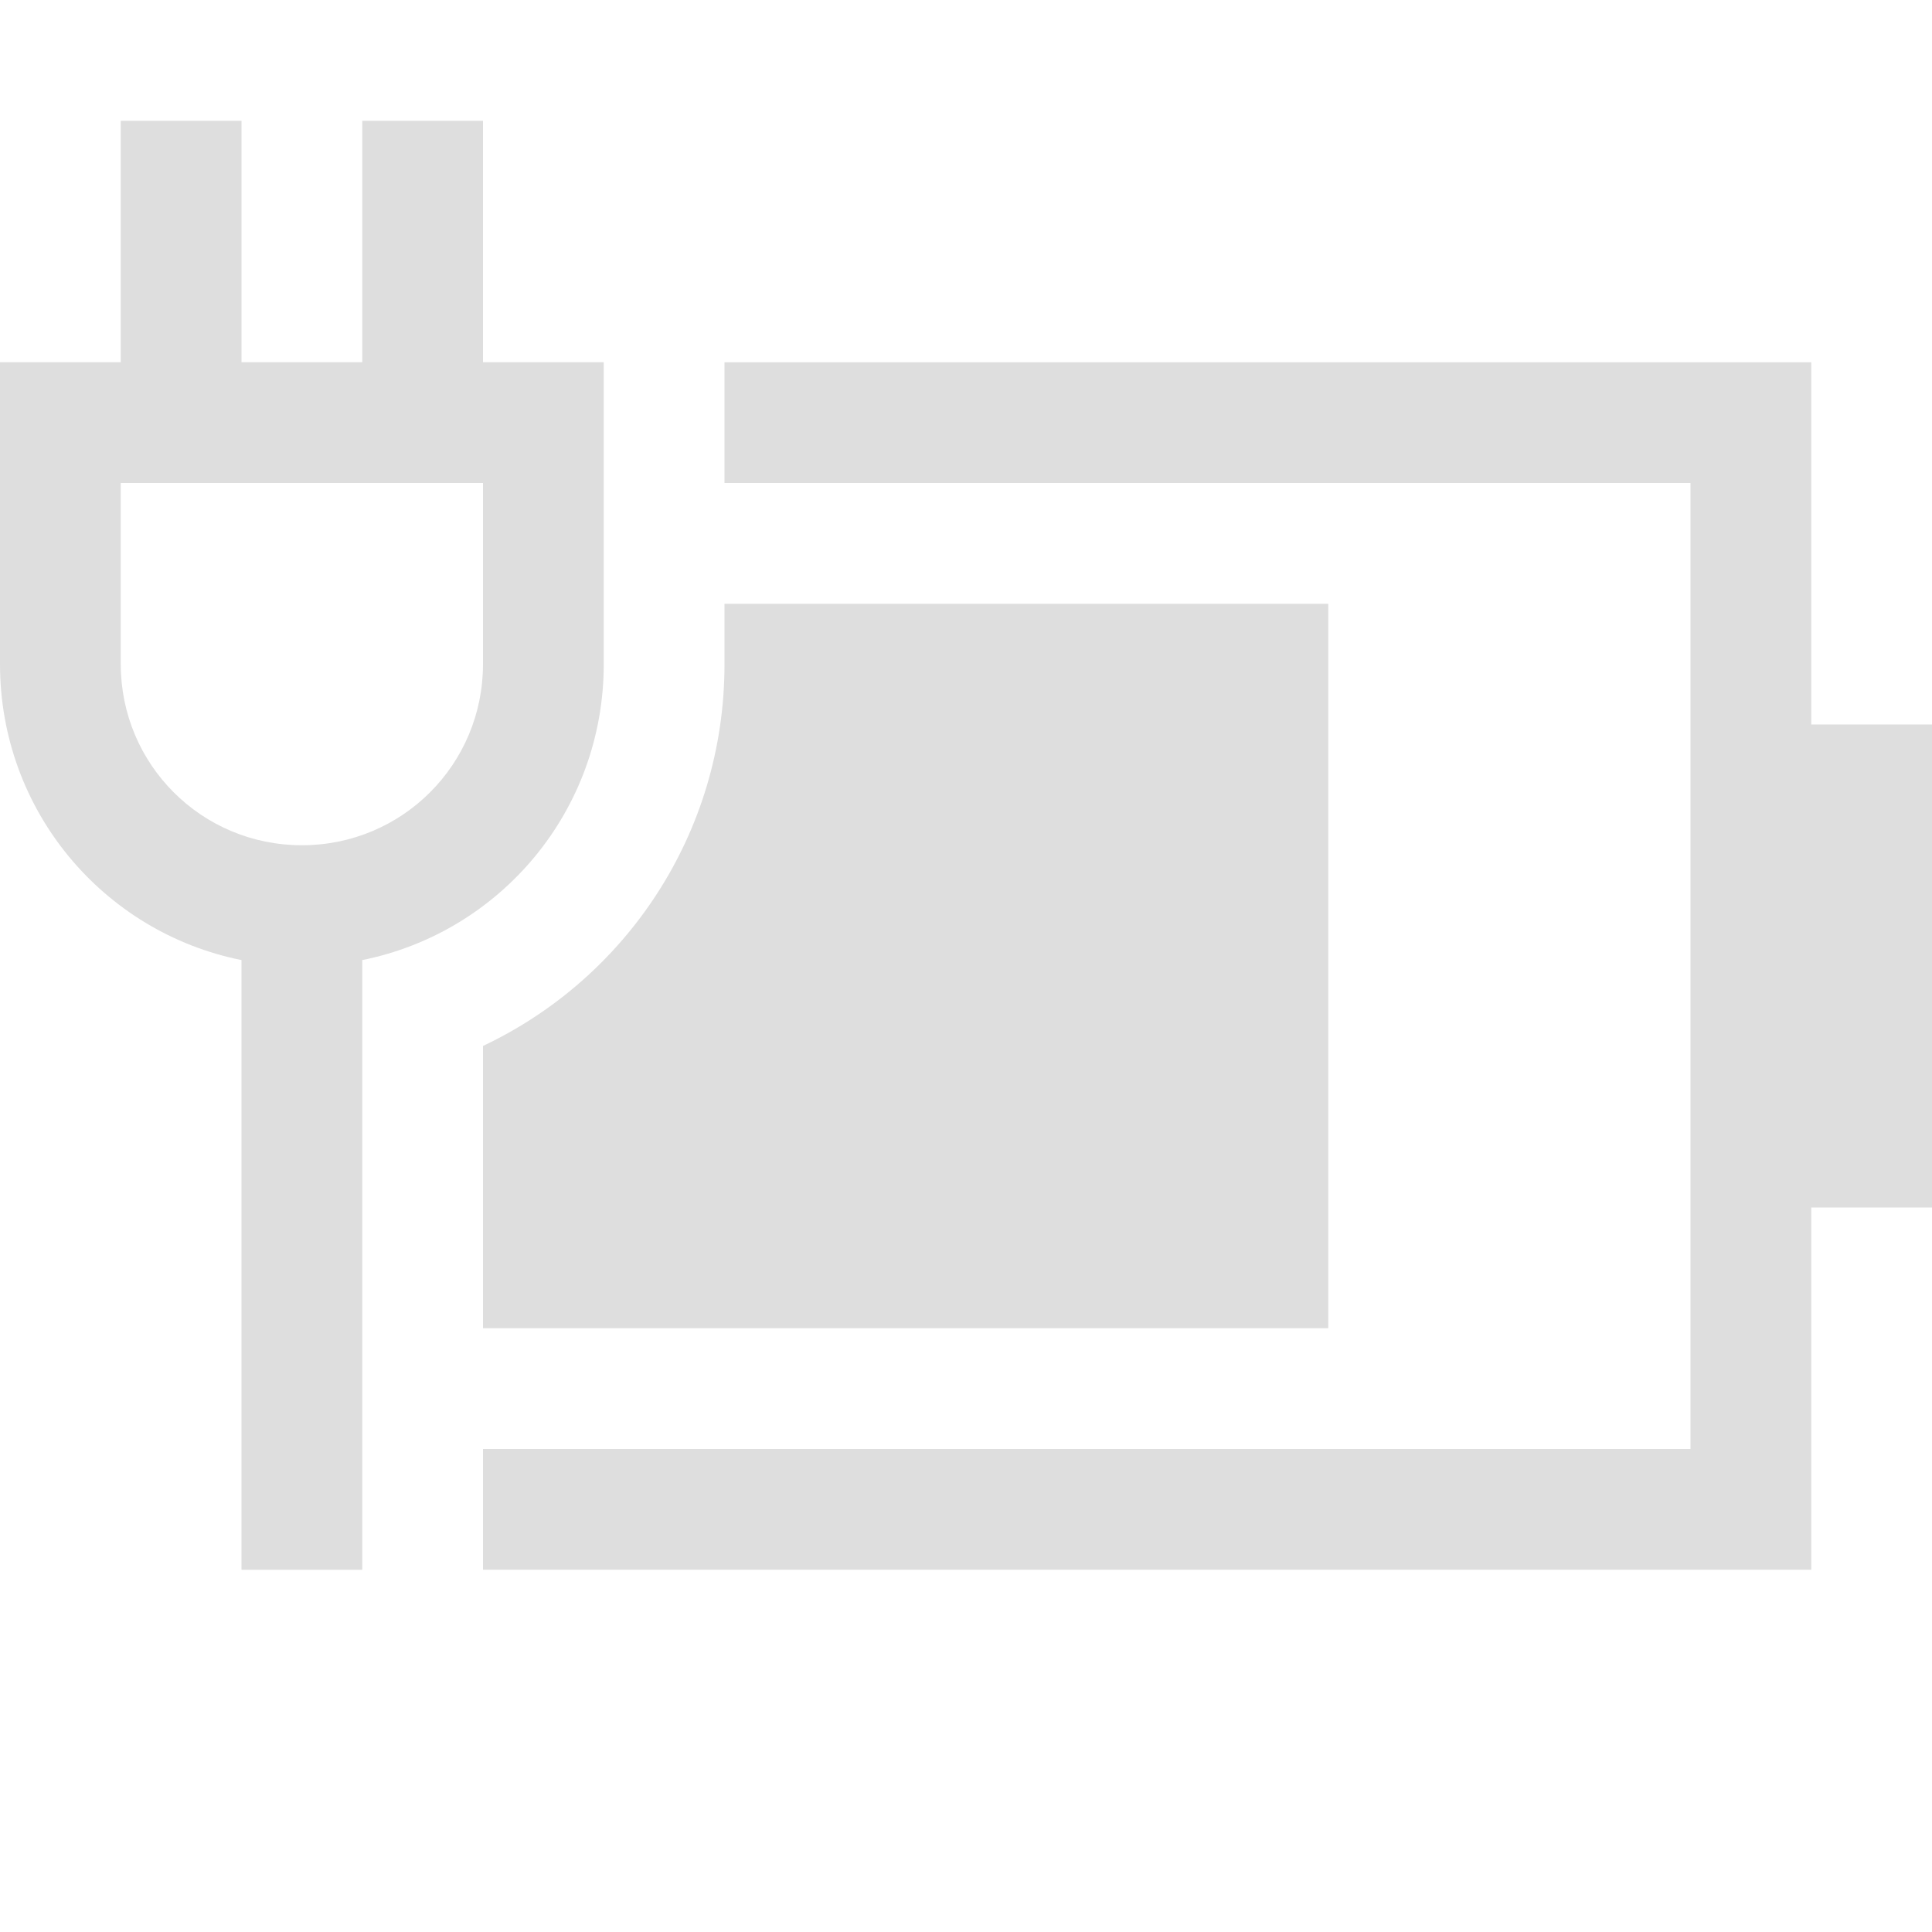 <?xml version="1.0" encoding="UTF-8" standalone="no"?>
<!-- Created with Inkscape (http://www.inkscape.org/) -->

<svg
   width="16"
   height="16"
   viewBox="0 0 16 16"
   version="1.1"
   id="svg1"
   inkscape:version="1.3.2 (091e20ef0f, 2023-11-25, custom)"
   sodipodi:docname="battery-080-charging.svg"
   xmlns:inkscape="http://www.inkscape.org/namespaces/inkscape"
   xmlns:sodipodi="http://sodipodi.sourceforge.net/DTD/sodipodi-0.dtd"
   xmlns="http://www.w3.org/2000/svg"
   xmlns:svg="http://www.w3.org/2000/svg">
  <sodipodi:namedview
     id="namedview1"
     pagecolor="#ffffff"
     bordercolor="#000000"
     borderopacity="0.25"
     inkscape:showpageshadow="2"
     inkscape:pageopacity="0.0"
     inkscape:pagecheckerboard="0"
     inkscape:deskcolor="#d1d1d1"
     inkscape:document-units="px"
     inkscape:zoom="51.25"
     inkscape:cx="7.9902439"
     inkscape:cy="8"
     inkscape:window-width="1920"
     inkscape:window-height="1017"
     inkscape:window-x="0"
     inkscape:window-y="0"
     inkscape:window-maximized="1"
     inkscape:current-layer="svg1" />
  <defs
     id="defs1">
    <style
       id="current-color-scheme"
       type="text/css">
   .ColorScheme-Text { color:#dedede; } .ColorScheme-Highlight { color:#4285f4; } .ColorScheme-NeutralText { color:#ff9800; } .ColorScheme-PositiveText { color:#4caf50; } .ColorScheme-NegativeText { color:#f44336; }
   </style>
  </defs>
  <path
     id="path1"
     style="fill:currentColor;stroke-width:2"
     class="ColorScheme-Text"
     d="m 6,3 v 1 h 8 v 8 H 4 v 1 h 11 v -3 h 1 V 6 H 15 V 3 Z" />
  <path
     id="path2"
     style="fill:currentColor;stroke-width:2"
     class="ColorScheme-Text"
     d="M 6 5 L 6 5.5 C 6 6.901 5.184 8.103 4 8.662 L 4 11 L 11 11 L 11 5 L 6 5 z " />
  <path
     id="rect1"
     style="fill:currentColor;stroke-width:2"
     class="ColorScheme-Text"
     d="M 1,1 V 3 H 0 V 5.5 C 0,6.714 0.856,7.721 2,7.951 V 13 H 3 V 7.951 C 4.144,7.721 5,6.714 5,5.5 V 3 H 4 V 1 H 3 V 3 H 2 V 1 Z M 1,4 H 4 V 5.5 C 4,6.331 3.331,7 2.5,7 1.669,7 1,6.331 1,5.5 Z" />
</svg>

